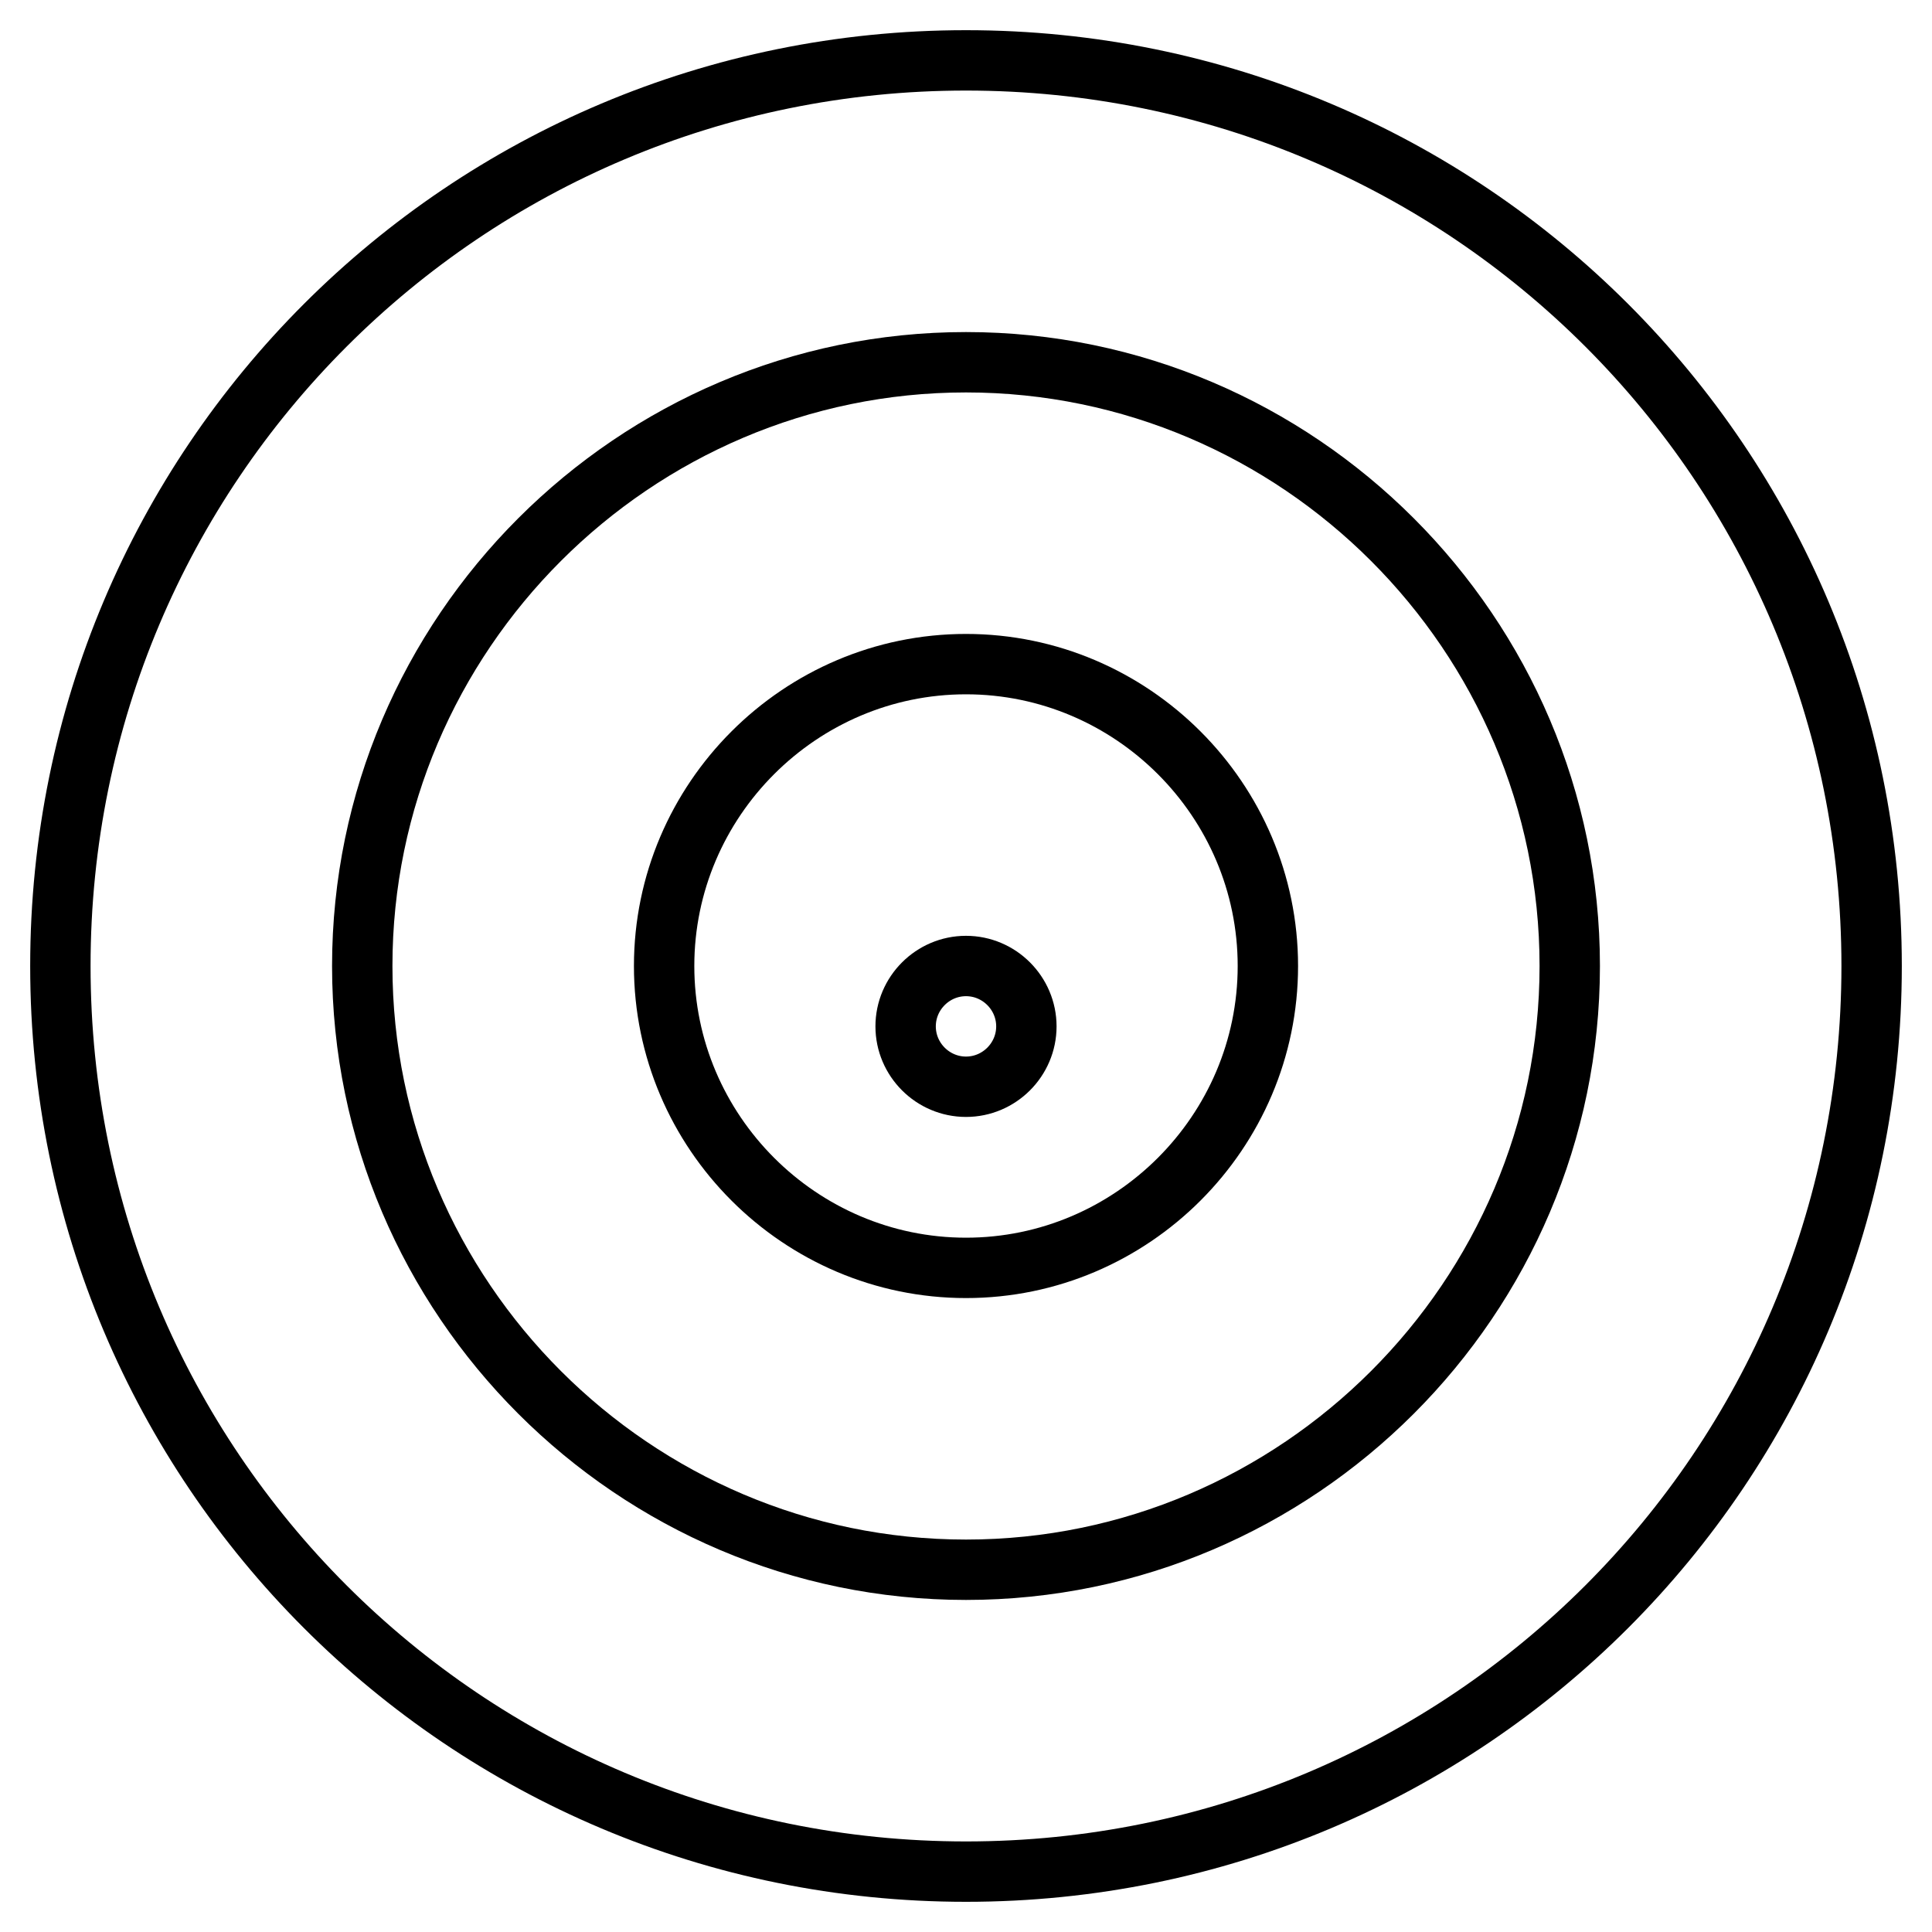 <svg xmlns="http://www.w3.org/2000/svg" viewBox="0 0 64 64" fill="none" stroke="currentColor" stroke-width="2" stroke-linecap="round" stroke-linejoin="round">
  <path d="M32 2C15.4 2 2 15.4 2 32c0 16.6 13.4 30 30 30s30-13.4 30-30S48.6 2 32 2z"/>
  <path d="M32 12c-11 0-20 9-20 20s9 20 20 20 20-9 20-20-9-20-20-20z"/>
  <path d="M32 22c-5.5 0-10 4.5-10 10s4.5 10 10 10 10-4.5 10-10-4.5-10-10-10z"/>
  <path d="M32 32c-1.1 0-2 .9-2 2s.9 2 2 2 2-.9 2-2-.9-2-2-2z"/>
</svg>